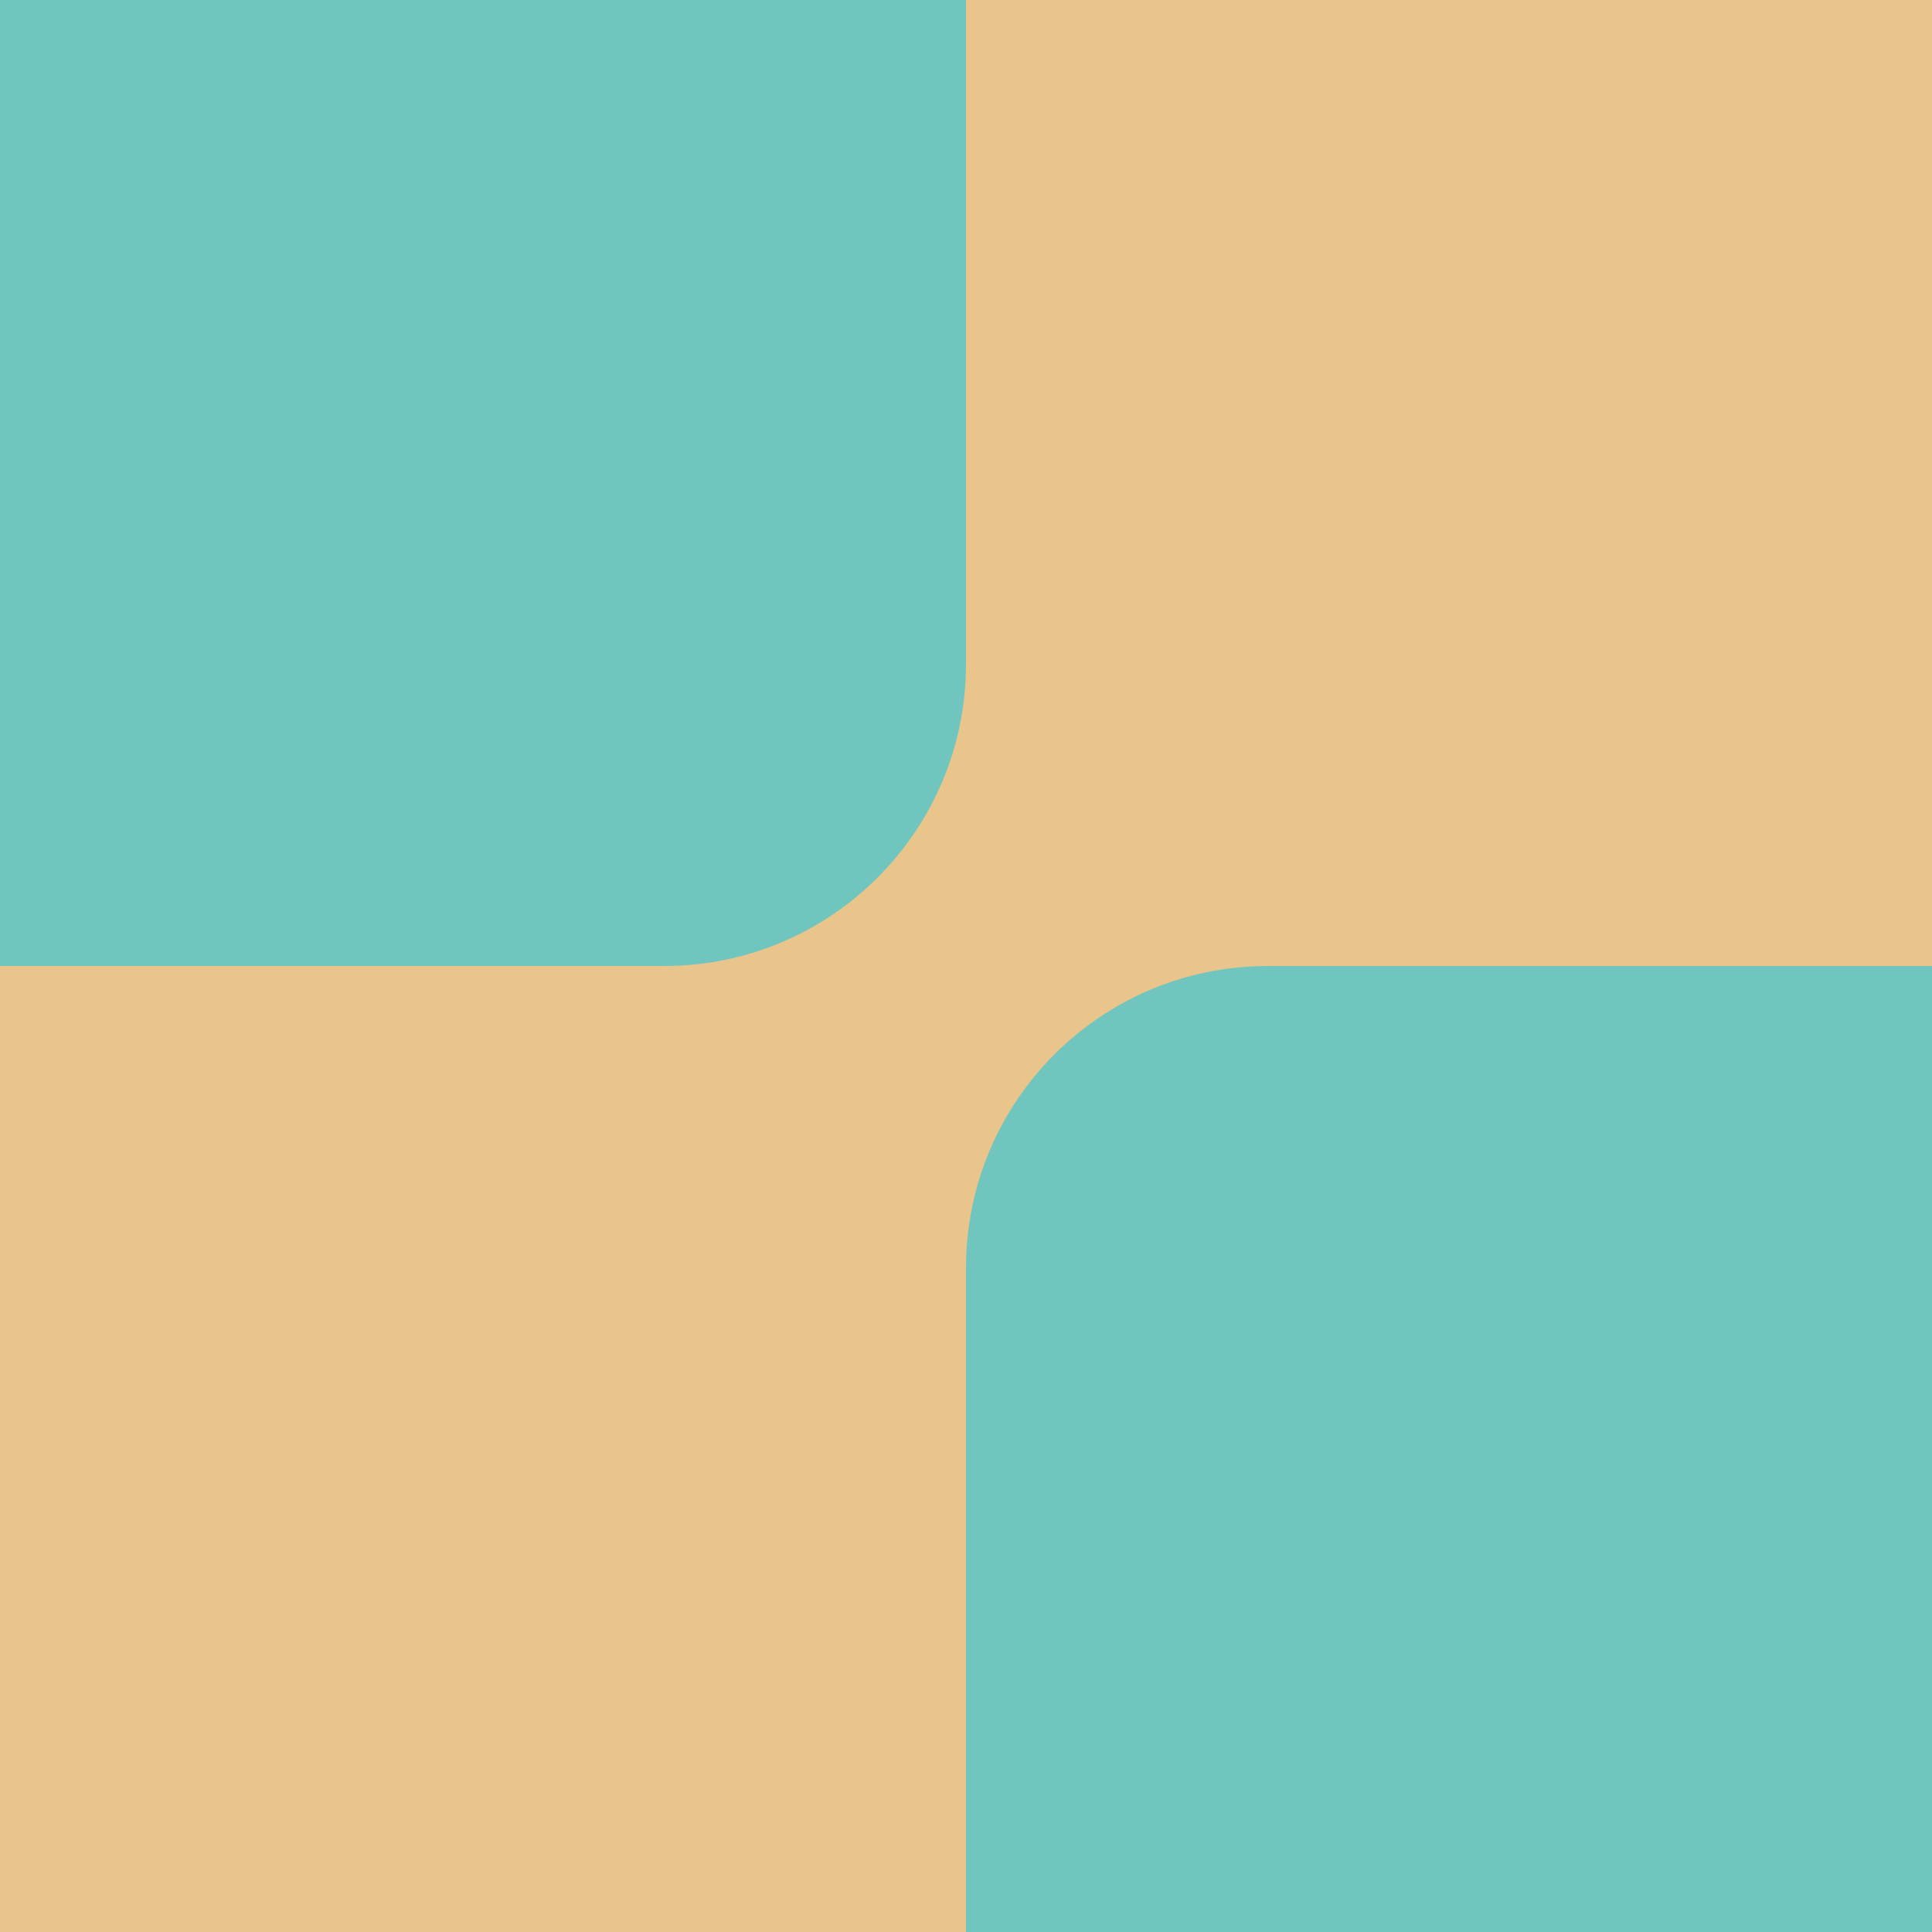<svg xmlns="http://www.w3.org/2000/svg" xmlns:xlink="http://www.w3.org/1999/xlink" width="192" zoomAndPan="magnify" viewBox="0 0 144 144" height="192" preserveAspectRatio="xMidYMid meet" version="1.0"><defs><clipPath id="2cd474bc8c"><path d="M 72 72 L 144 72 L 144 144 L 72 144 Z M 72 72 " clip-rule="nonzero"/></clipPath><clipPath id="8335e62955"><path d="M 121.5 144 L 94.5 144 C 82.074 144 72 133.926 72 121.5 L 72 94.5 C 72 82.074 82.074 72 94.5 72 L 121.5 72 C 133.926 72 144 82.074 144 94.5 L 144 121.5 C 144 133.926 133.926 144 121.5 144 Z M 121.5 144 " clip-rule="nonzero"/></clipPath><clipPath id="11b4c5c587"><path d="M 0 0 L 72 0 L 72 72 L 0 72 Z M 0 0 " clip-rule="nonzero"/></clipPath><clipPath id="3516d084fc"><path d="M 22.5 0 L 49.5 0 C 61.926 0 72 10.074 72 22.5 L 72 49.5 C 72 61.926 61.926 72 49.5 72 L 22.5 72 C 10.074 72 0 61.926 0 49.5 L 0 22.5 C 0 10.074 10.074 0 22.5 0 Z M 22.5 0 " clip-rule="nonzero"/></clipPath></defs><rect x="-14.4" width="172.8" fill="#E9C48B" y="-14.4" height="172.8" fill-opacity="1"/><g clip-path="url(#2cd474bc8c)"><g clip-path="url(#8335e62955)"><path fill="#70C6BE" d="M 144 144 L 72 144 L 72 72 L 144 72 Z M 144 144 " fill-opacity="1" fill-rule="nonzero"/></g></g><path fill="#70C6BE" d="M 144 144 L 72 144 L 72 96 L 144 96 Z M 144 144 " fill-opacity="1" fill-rule="nonzero"/><path fill="#70C6BE" d="M 96 144 L 96 72 L 144 72 L 144 144 Z M 96 144 " fill-opacity="1" fill-rule="nonzero"/><g clip-path="url(#11b4c5c587)"><g clip-path="url(#3516d084fc)"><path fill="#70C6BE" d="M 0 0 L 72 0 L 72 72 L 0 72 Z M 0 0 " fill-opacity="1" fill-rule="nonzero"/></g></g><path fill="#70C6BE" d="M 0 0 L 72 0 L 72 48 L 0 48 Z M 0 0 " fill-opacity="1" fill-rule="nonzero"/><path fill="#70C6BE" d="M 48 0 L 48 72 L 0 72 L 0 0 Z M 48 0 " fill-opacity="1" fill-rule="nonzero"/></svg>